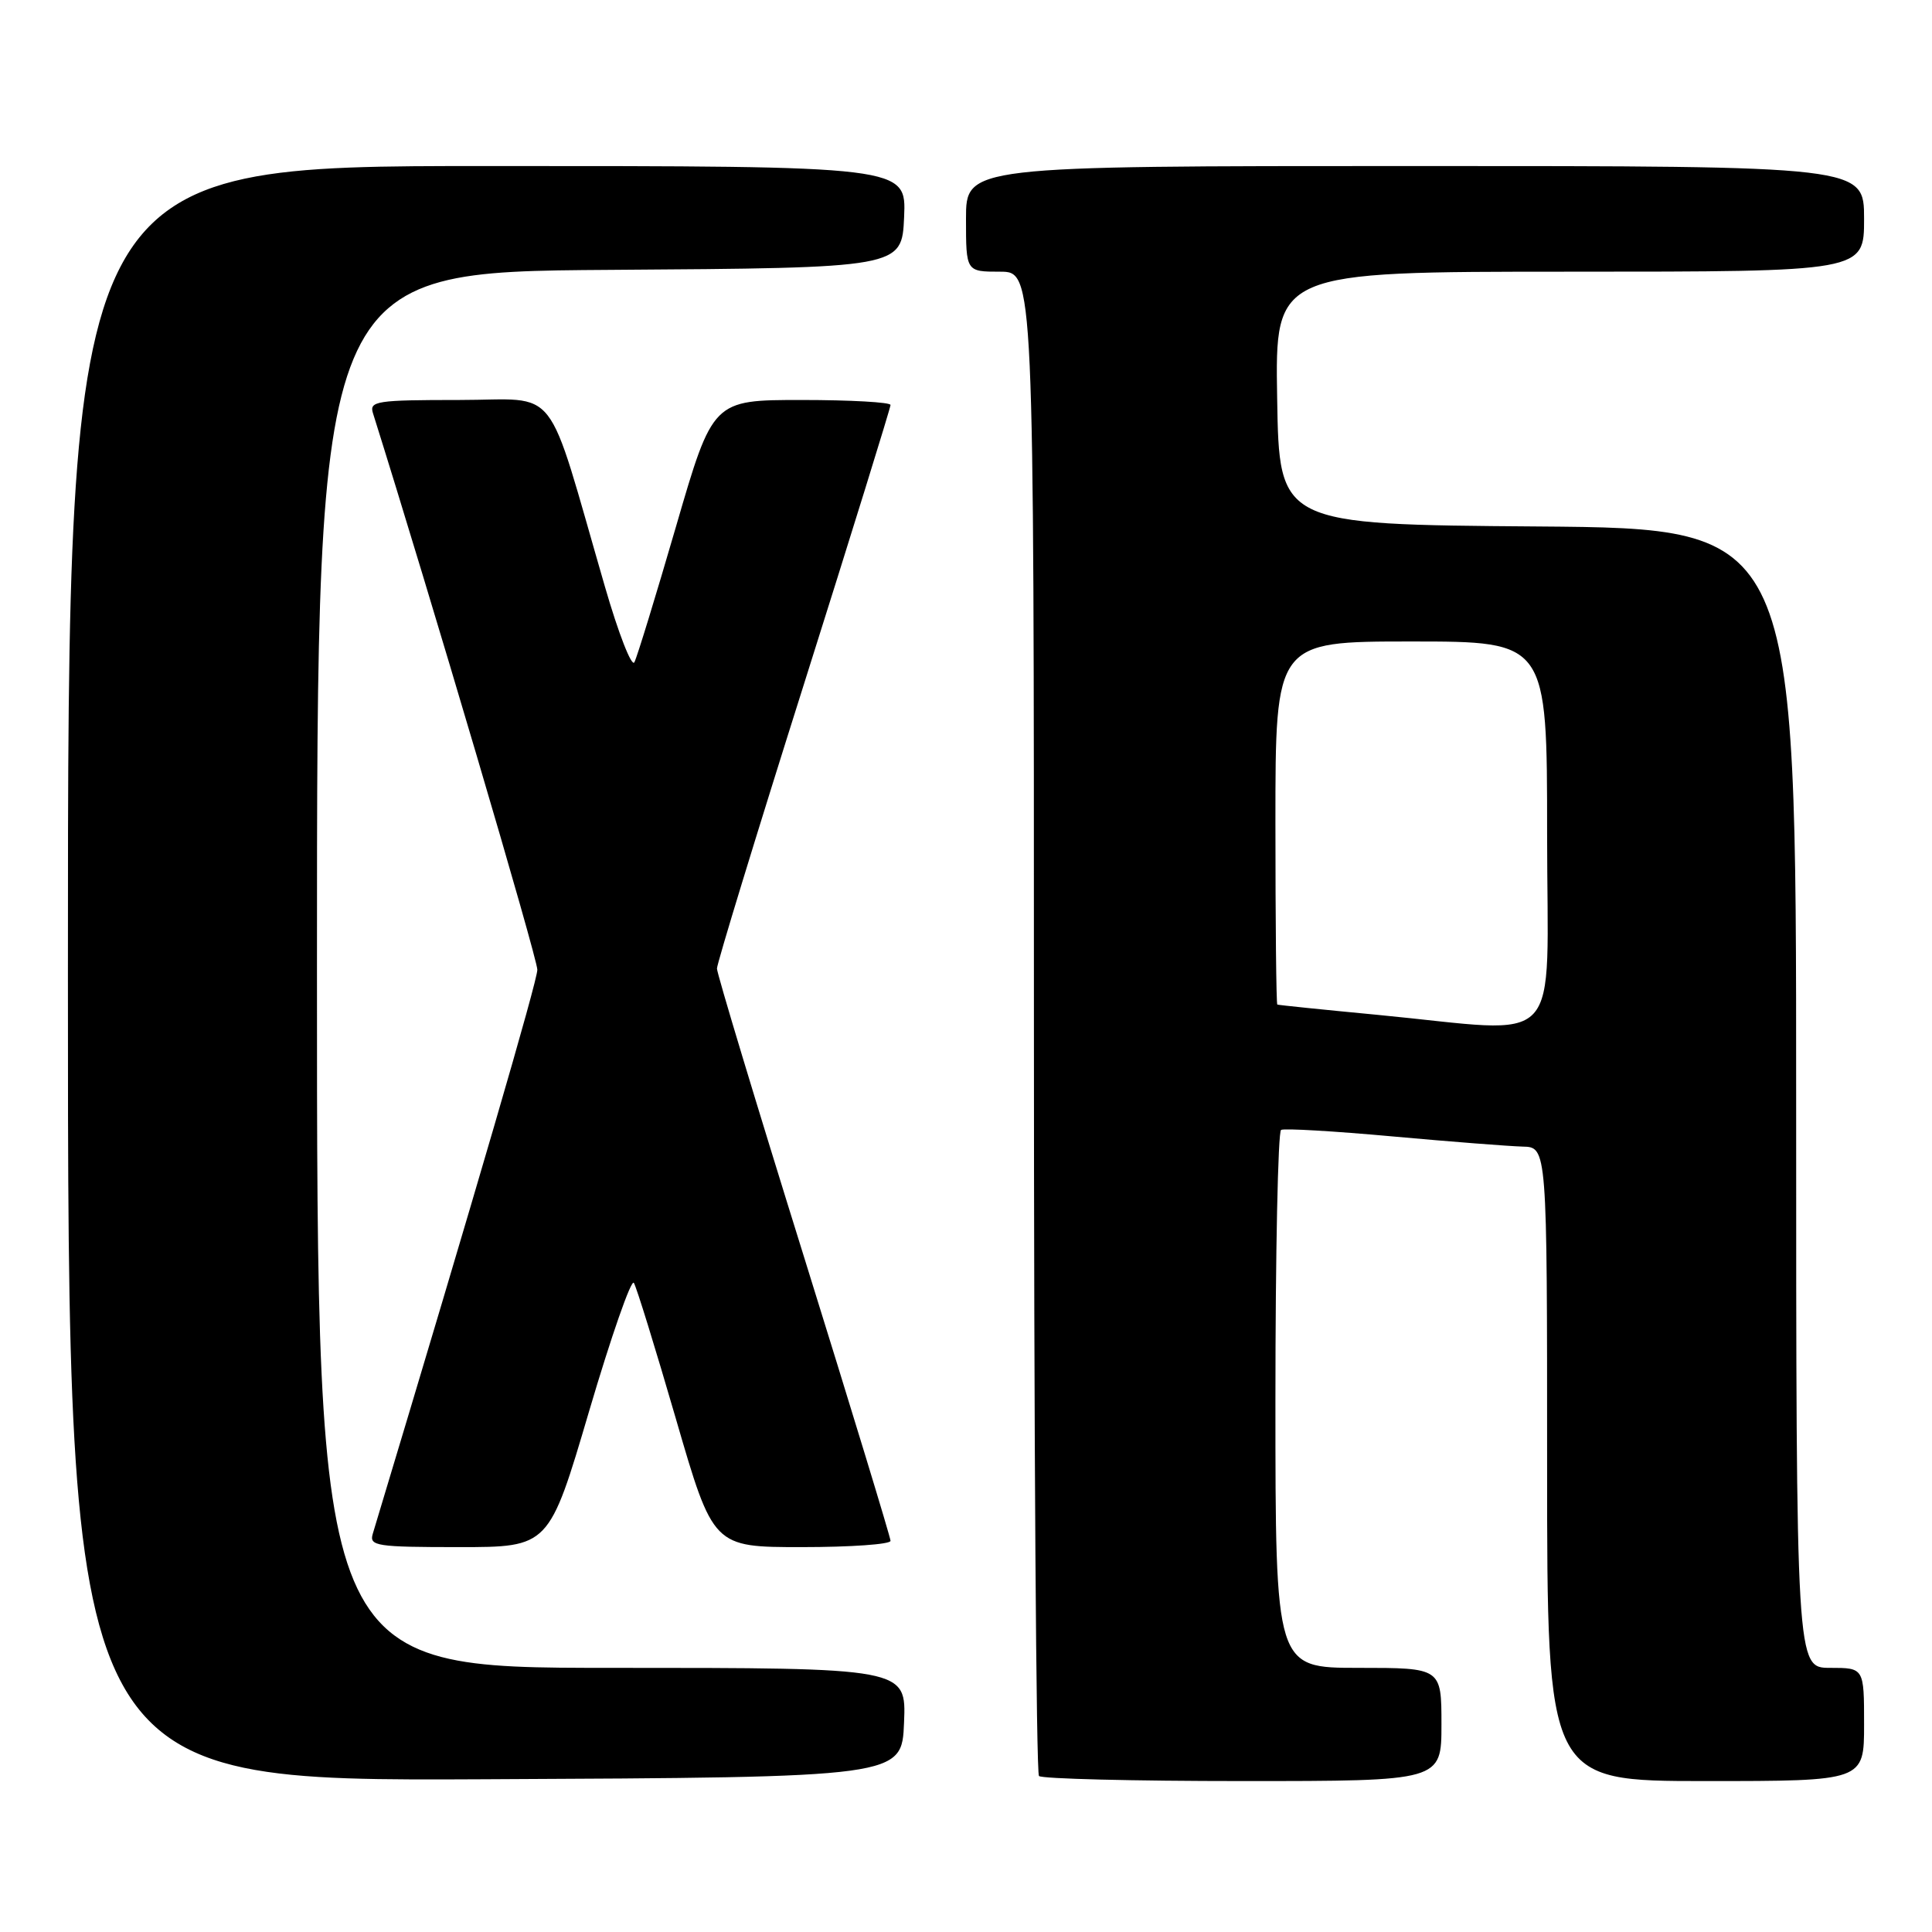 <?xml version="1.0" encoding="UTF-8" standalone="no"?>
<!DOCTYPE svg PUBLIC "-//W3C//DTD SVG 1.1//EN" "http://www.w3.org/Graphics/SVG/1.1/DTD/svg11.dtd" >
<svg xmlns="http://www.w3.org/2000/svg" xmlns:xlink="http://www.w3.org/1999/xlink" version="1.1" viewBox="0 0 256 256">
 <g >
 <path fill="currentColor"
d=" M 119.79 228.25 C 120.09 221.00 120.09 221.00 81.04 221.00 C 42.00 221.00 42.00 221.00 42.00 128.51 C 42.00 36.02 42.00 36.02 80.75 35.76 C 119.50 35.50 119.50 35.50 119.80 28.75 C 120.09 22.00 120.09 22.00 64.55 22.00 C 9.00 22.00 9.00 22.00 9.00 129.01 C 9.00 236.02 9.00 236.02 64.25 235.76 C 119.50 235.50 119.50 235.50 119.79 228.25 Z  M 191.00 228.50 C 191.00 221.00 191.00 221.00 180.00 221.00 C 169.00 221.00 169.00 221.00 169.00 185.56 C 169.00 166.07 169.34 149.94 169.75 149.72 C 170.16 149.49 176.80 149.88 184.50 150.58 C 192.20 151.28 199.96 151.88 201.75 151.93 C 205.00 152.00 205.00 152.00 205.00 194.00 C 205.00 236.00 205.00 236.00 226.00 236.00 C 247.00 236.00 247.00 236.00 247.00 228.50 C 247.00 221.00 247.00 221.00 242.50 221.00 C 238.00 221.00 238.00 221.00 238.00 145.51 C 238.00 70.03 238.00 70.03 203.75 69.76 C 169.50 69.50 169.50 69.50 169.23 52.75 C 168.95 36.00 168.95 36.00 207.98 36.00 C 247.00 36.00 247.00 36.00 247.00 29.00 C 247.00 22.00 247.00 22.00 187.50 22.00 C 128.00 22.00 128.00 22.00 128.00 29.00 C 128.00 36.00 128.00 36.00 132.50 36.00 C 137.00 36.00 137.00 36.00 137.00 135.33 C 137.00 189.97 137.30 234.97 137.67 235.33 C 138.03 235.70 150.18 236.00 164.67 236.00 C 191.00 236.00 191.00 236.00 191.00 228.50 Z  M 78.06 186.99 C 80.98 177.09 83.65 169.43 83.99 169.99 C 84.34 170.54 86.84 178.65 89.56 188.00 C 94.50 205.00 94.50 205.00 106.25 205.00 C 112.71 205.00 118.00 204.63 118.00 204.17 C 118.00 203.72 112.82 186.74 106.50 166.43 C 100.17 146.13 95.00 128.99 95.00 128.34 C 95.00 127.68 100.17 110.76 106.50 90.74 C 112.83 70.71 118.00 54.02 118.00 53.66 C 118.00 53.30 112.70 53.00 106.23 53.00 C 94.45 53.00 94.45 53.00 89.58 69.75 C 86.90 78.96 84.42 87.06 84.06 87.75 C 83.71 88.44 81.95 83.94 80.16 77.75 C 72.17 50.20 74.35 53.00 60.84 53.00 C 49.89 53.00 48.91 53.15 49.42 54.75 C 56.95 78.69 71.22 127.02 71.20 128.50 C 71.17 130.07 63.16 157.55 49.39 203.25 C 48.91 204.85 49.90 205.00 60.81 205.00 C 72.75 205.00 72.75 205.00 78.06 186.99 Z  M 182.50 134.47 C 175.35 133.79 169.39 133.18 169.25 133.11 C 169.11 133.05 169.00 122.20 169.00 109.00 C 169.00 85.00 169.00 85.00 187.00 85.00 C 205.00 85.00 205.00 85.00 205.00 110.50 C 205.00 139.69 207.64 136.88 182.50 134.47 Z "/>
</g>
</svg>